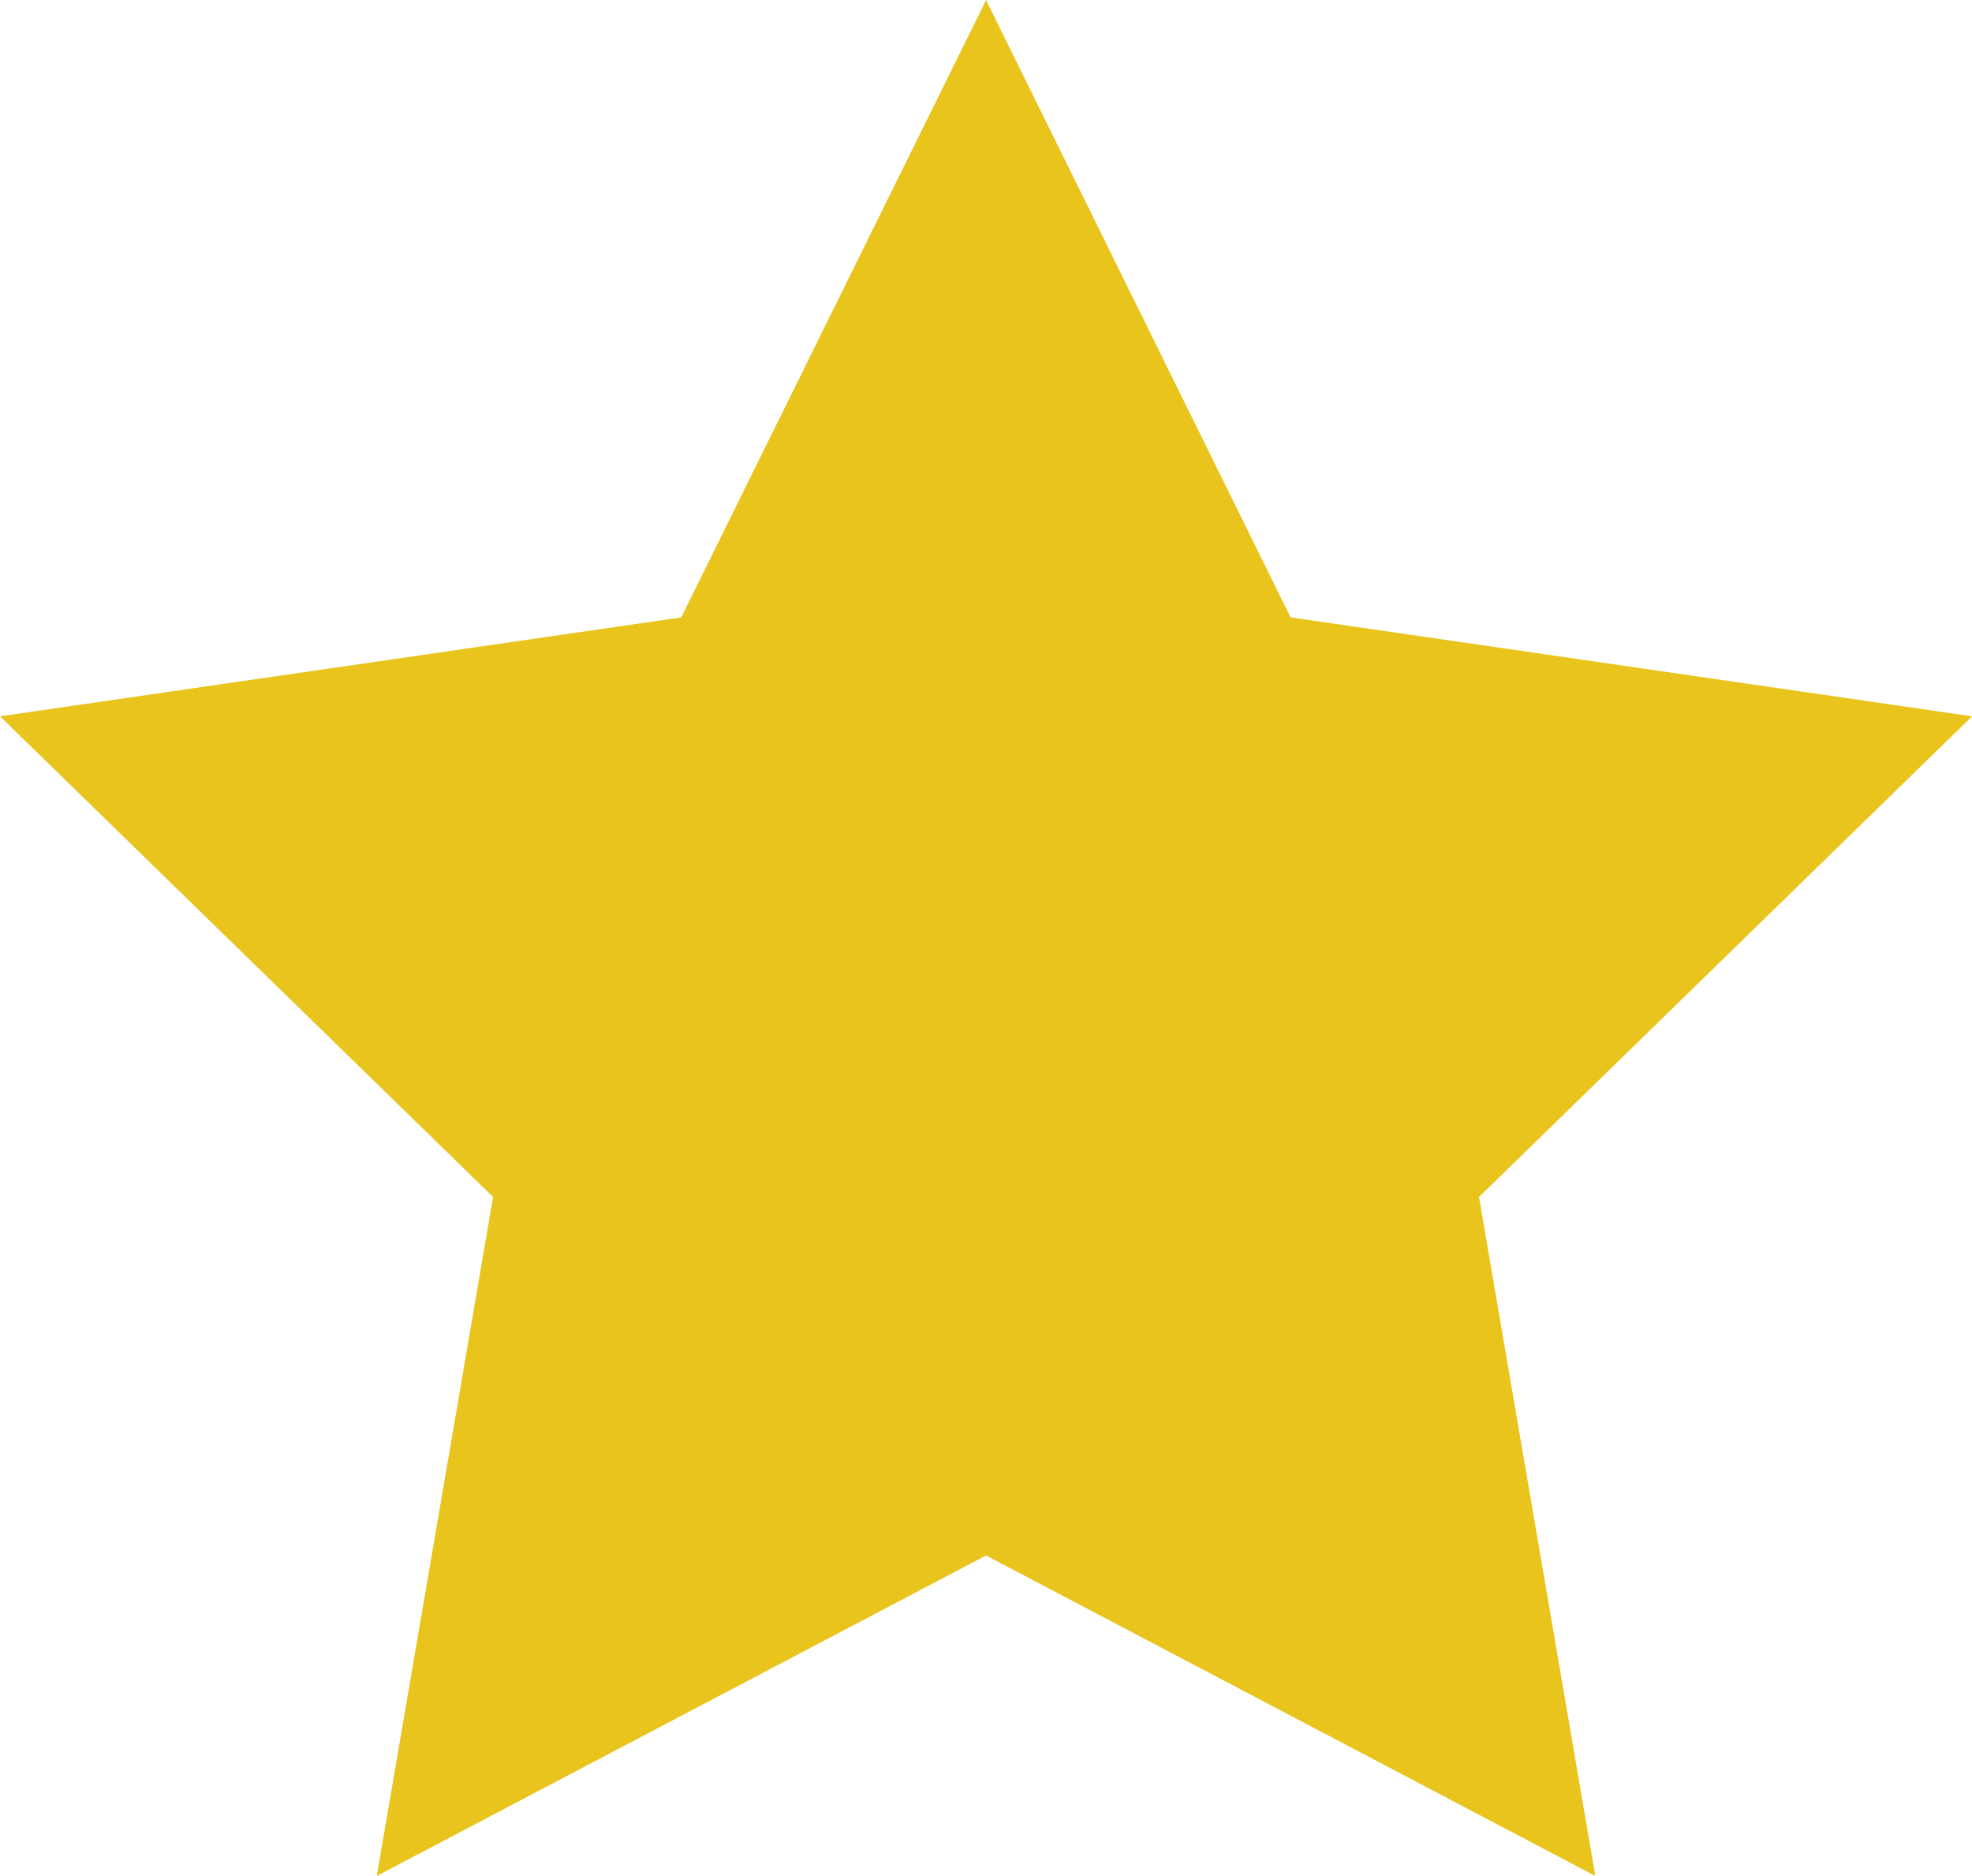 <?xml version="1.0" encoding="iso-8859-1"?>
<!-- Generator: Adobe Illustrator 16.0.0, SVG Export Plug-In . SVG Version: 6.00 Build 0)  -->
<!DOCTYPE svg PUBLIC "-//W3C//DTD SVG 1.1//EN" "http://www.w3.org/Graphics/SVG/1.1/DTD/svg11.dtd">
<svg version="1.1" id="&#x5716;&#x5C64;_1" xmlns="http://www.w3.org/2000/svg" xmlns:xlink="http://www.w3.org/1999/xlink" x="0px"
	 y="0px" width="20.449px" height="19.45px" viewBox="0 0 20.449 19.45" style="enable-background:new 0 0 20.449 19.45;"
	 xml:space="preserve">
<polygon style="fill:#E8C41D;stroke:#E8C41D;stroke-width:0.75;stroke-miterlimit:10;" points="10.225,0.848 13.134,6.744 
	19.644,7.689 14.934,12.28 16.045,18.765 10.225,15.704 4.405,18.765 5.516,12.28 0.806,7.689 7.313,6.744 "/>
</svg>
